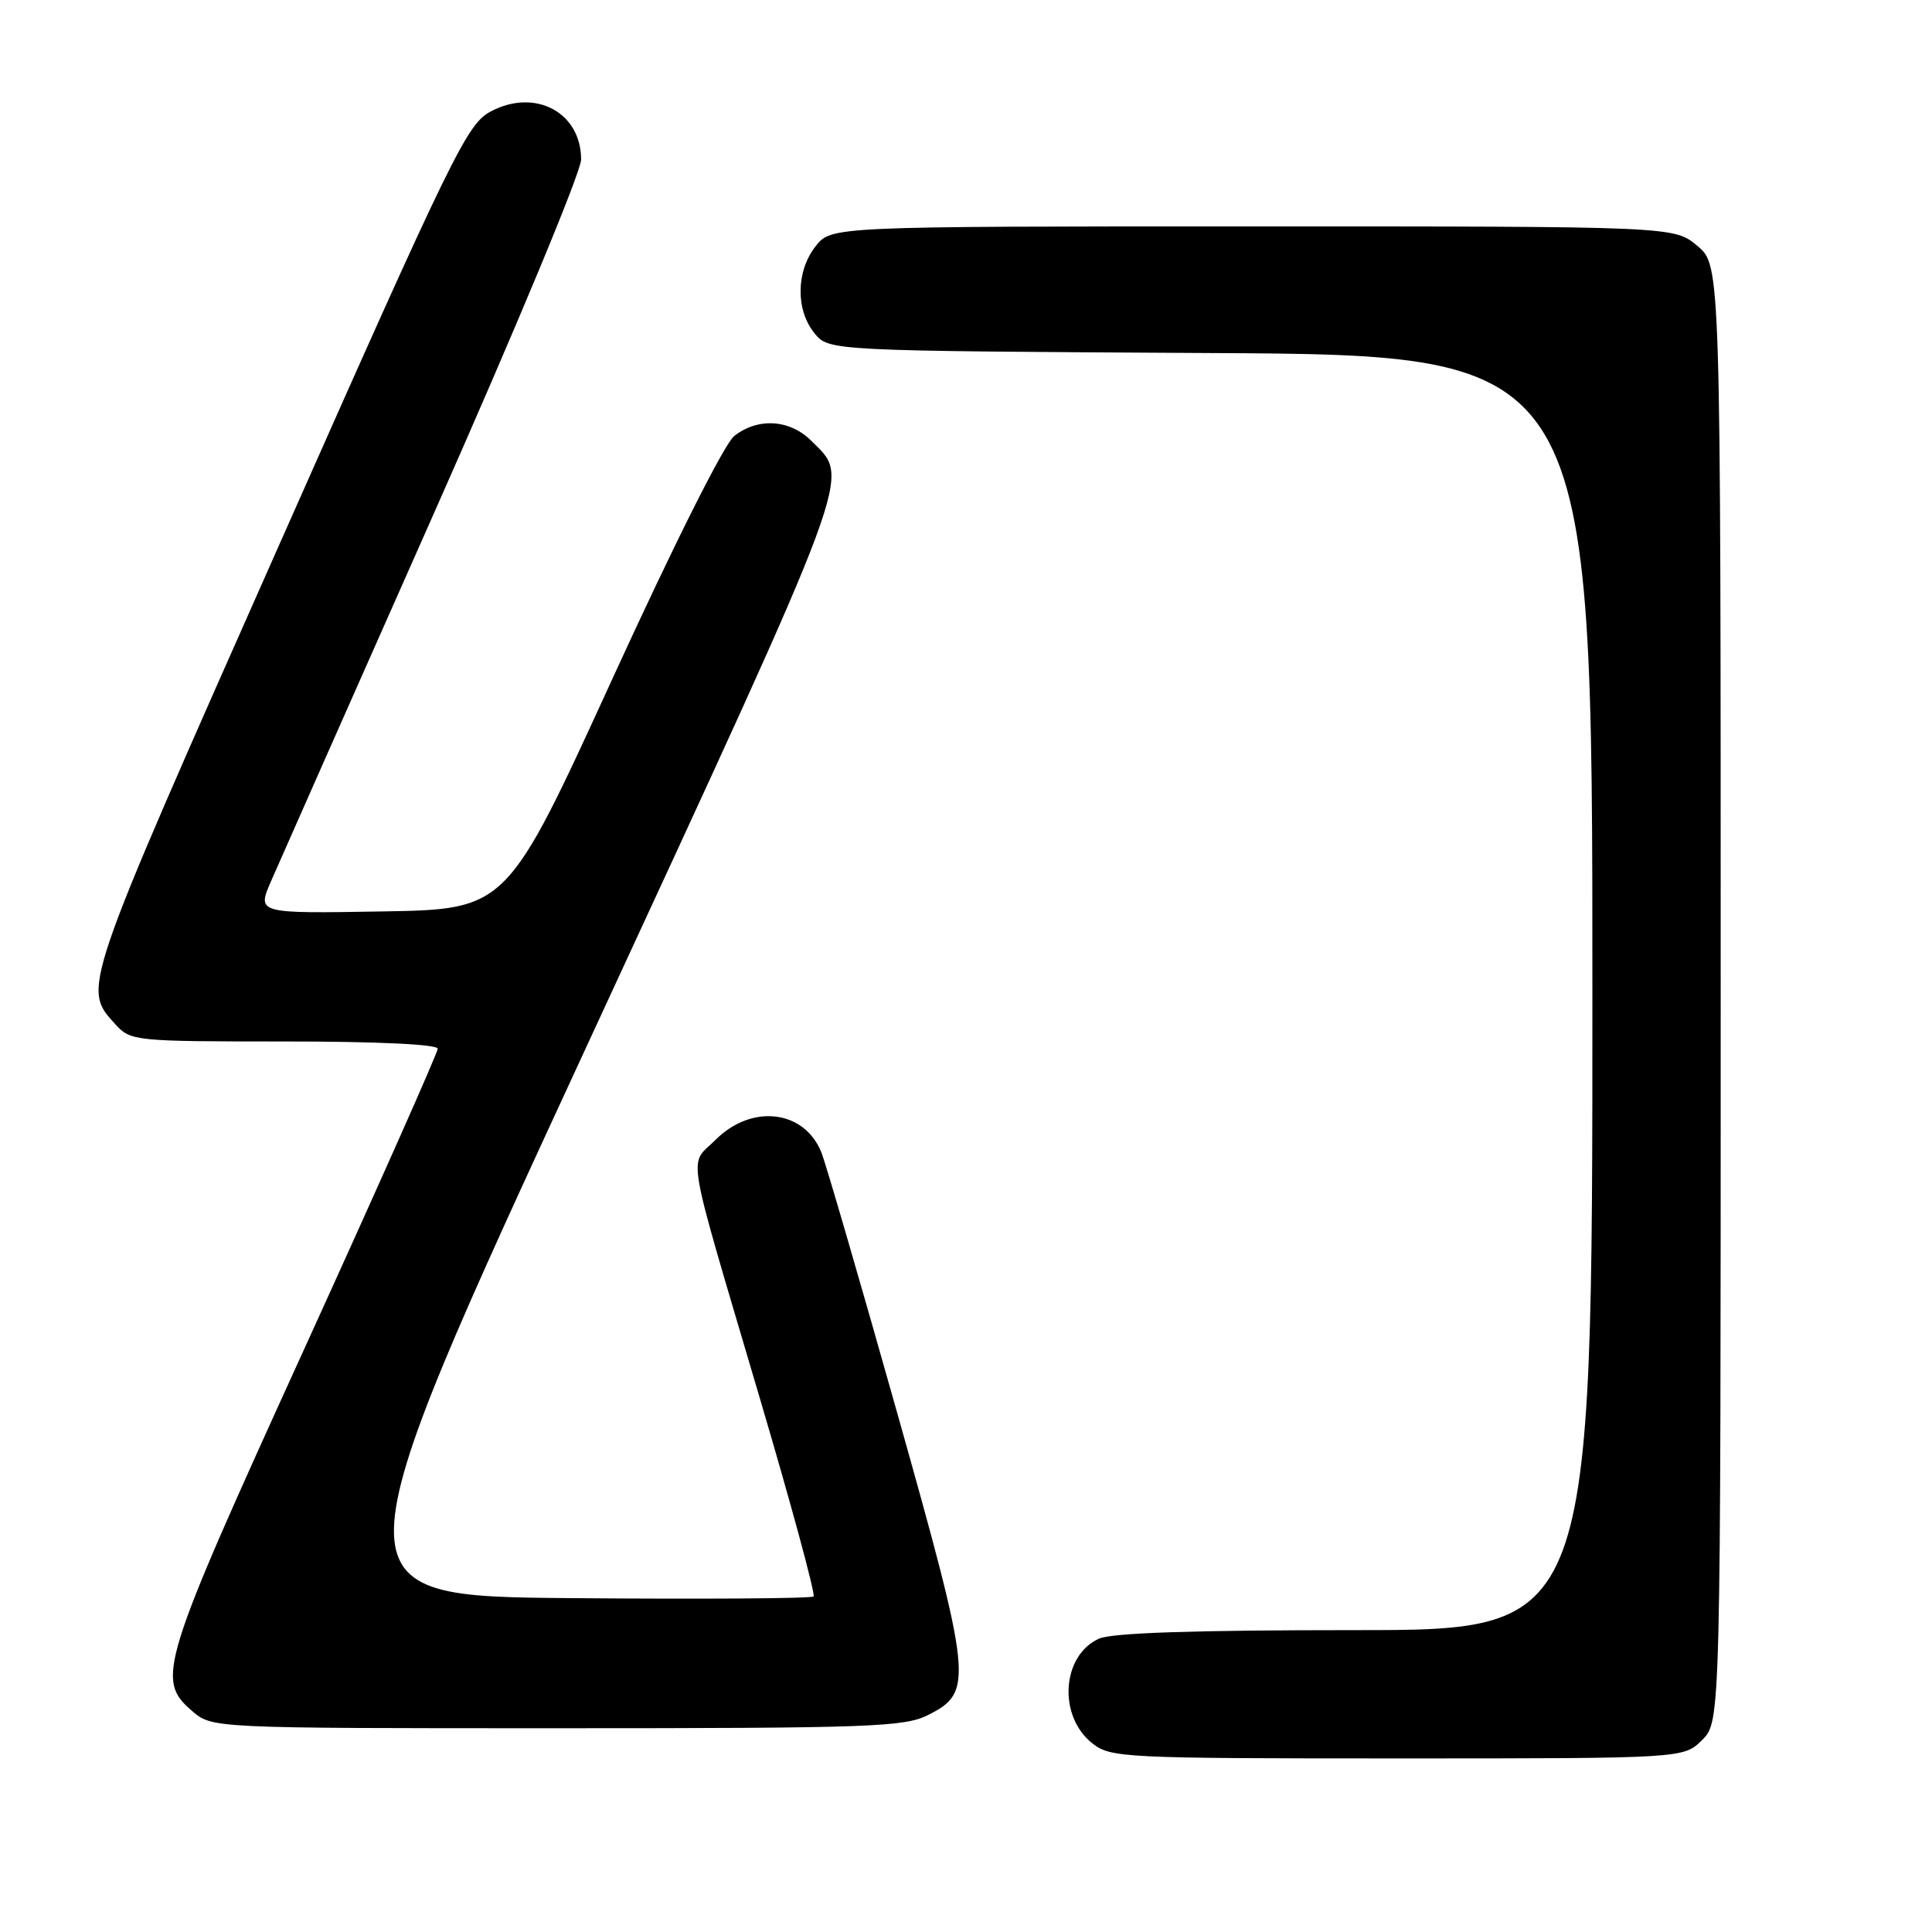<?xml version="1.0" encoding="UTF-8" standalone="no"?>
<!DOCTYPE svg PUBLIC "-//W3C//DTD SVG 1.1//EN" "http://www.w3.org/Graphics/SVG/1.1/DTD/svg11.dtd" >
<svg xmlns="http://www.w3.org/2000/svg" xmlns:xlink="http://www.w3.org/1999/xlink" version="1.1" viewBox="0 0 256 256">
 <g >
 <path fill="currentColor"
d=" M 225.55 230.55 C 228.00 228.09 228.00 228.09 228.00 131.63 C 228.00 35.18 228.00 35.18 224.92 32.59 C 221.85 30.00 221.85 30.00 166.00 30.00 C 110.15 30.00 110.15 30.00 108.07 32.63 C 105.48 35.93 105.41 41.05 107.91 44.14 C 109.82 46.50 109.82 46.50 160.41 46.78 C 211.00 47.05 211.00 47.05 211.00 131.53 C 211.00 216.00 211.00 216.00 179.55 216.00 C 158.17 216.00 147.29 216.36 145.60 217.14 C 140.66 219.39 140.17 227.42 144.76 231.02 C 147.16 232.91 148.93 233.00 185.18 233.00 C 223.09 233.00 223.09 233.00 225.55 230.55 Z  M 122.97 227.25 C 129.02 224.21 128.86 222.66 118.87 187.17 C 113.96 169.75 109.45 154.25 108.84 152.71 C 106.59 147.07 99.62 146.23 94.82 151.03 C 91.22 154.62 90.66 151.31 100.68 185.27 C 104.87 199.45 108.07 211.26 107.80 211.54 C 107.53 211.81 93.07 211.91 75.68 211.76 C 44.05 211.50 44.05 211.50 77.65 138.82 C 113.77 60.69 112.69 63.60 107.50 58.41 C 104.66 55.57 100.45 55.30 97.29 57.77 C 95.99 58.79 89.33 72.06 81.12 90.00 C 67.16 120.50 67.16 120.50 50.60 120.77 C 34.05 121.05 34.05 121.05 35.91 116.77 C 36.93 114.42 46.59 92.60 57.38 68.28 C 68.30 43.67 77.00 22.77 77.00 21.14 C 77.00 14.92 70.97 11.67 65.10 14.73 C 61.89 16.40 60.25 19.75 36.88 72.45 C 10.65 131.60 10.89 130.89 15.31 135.75 C 17.30 137.94 17.87 138.00 37.67 138.00 C 50.02 138.00 58.00 138.38 58.00 138.96 C 58.00 139.49 50.05 157.38 40.33 178.71 C 21.21 220.66 20.62 222.56 25.46 226.72 C 28.11 229.00 28.11 229.00 73.81 229.00 C 115.32 229.00 119.82 228.84 122.97 227.25 Z "/>
</g>
</svg>